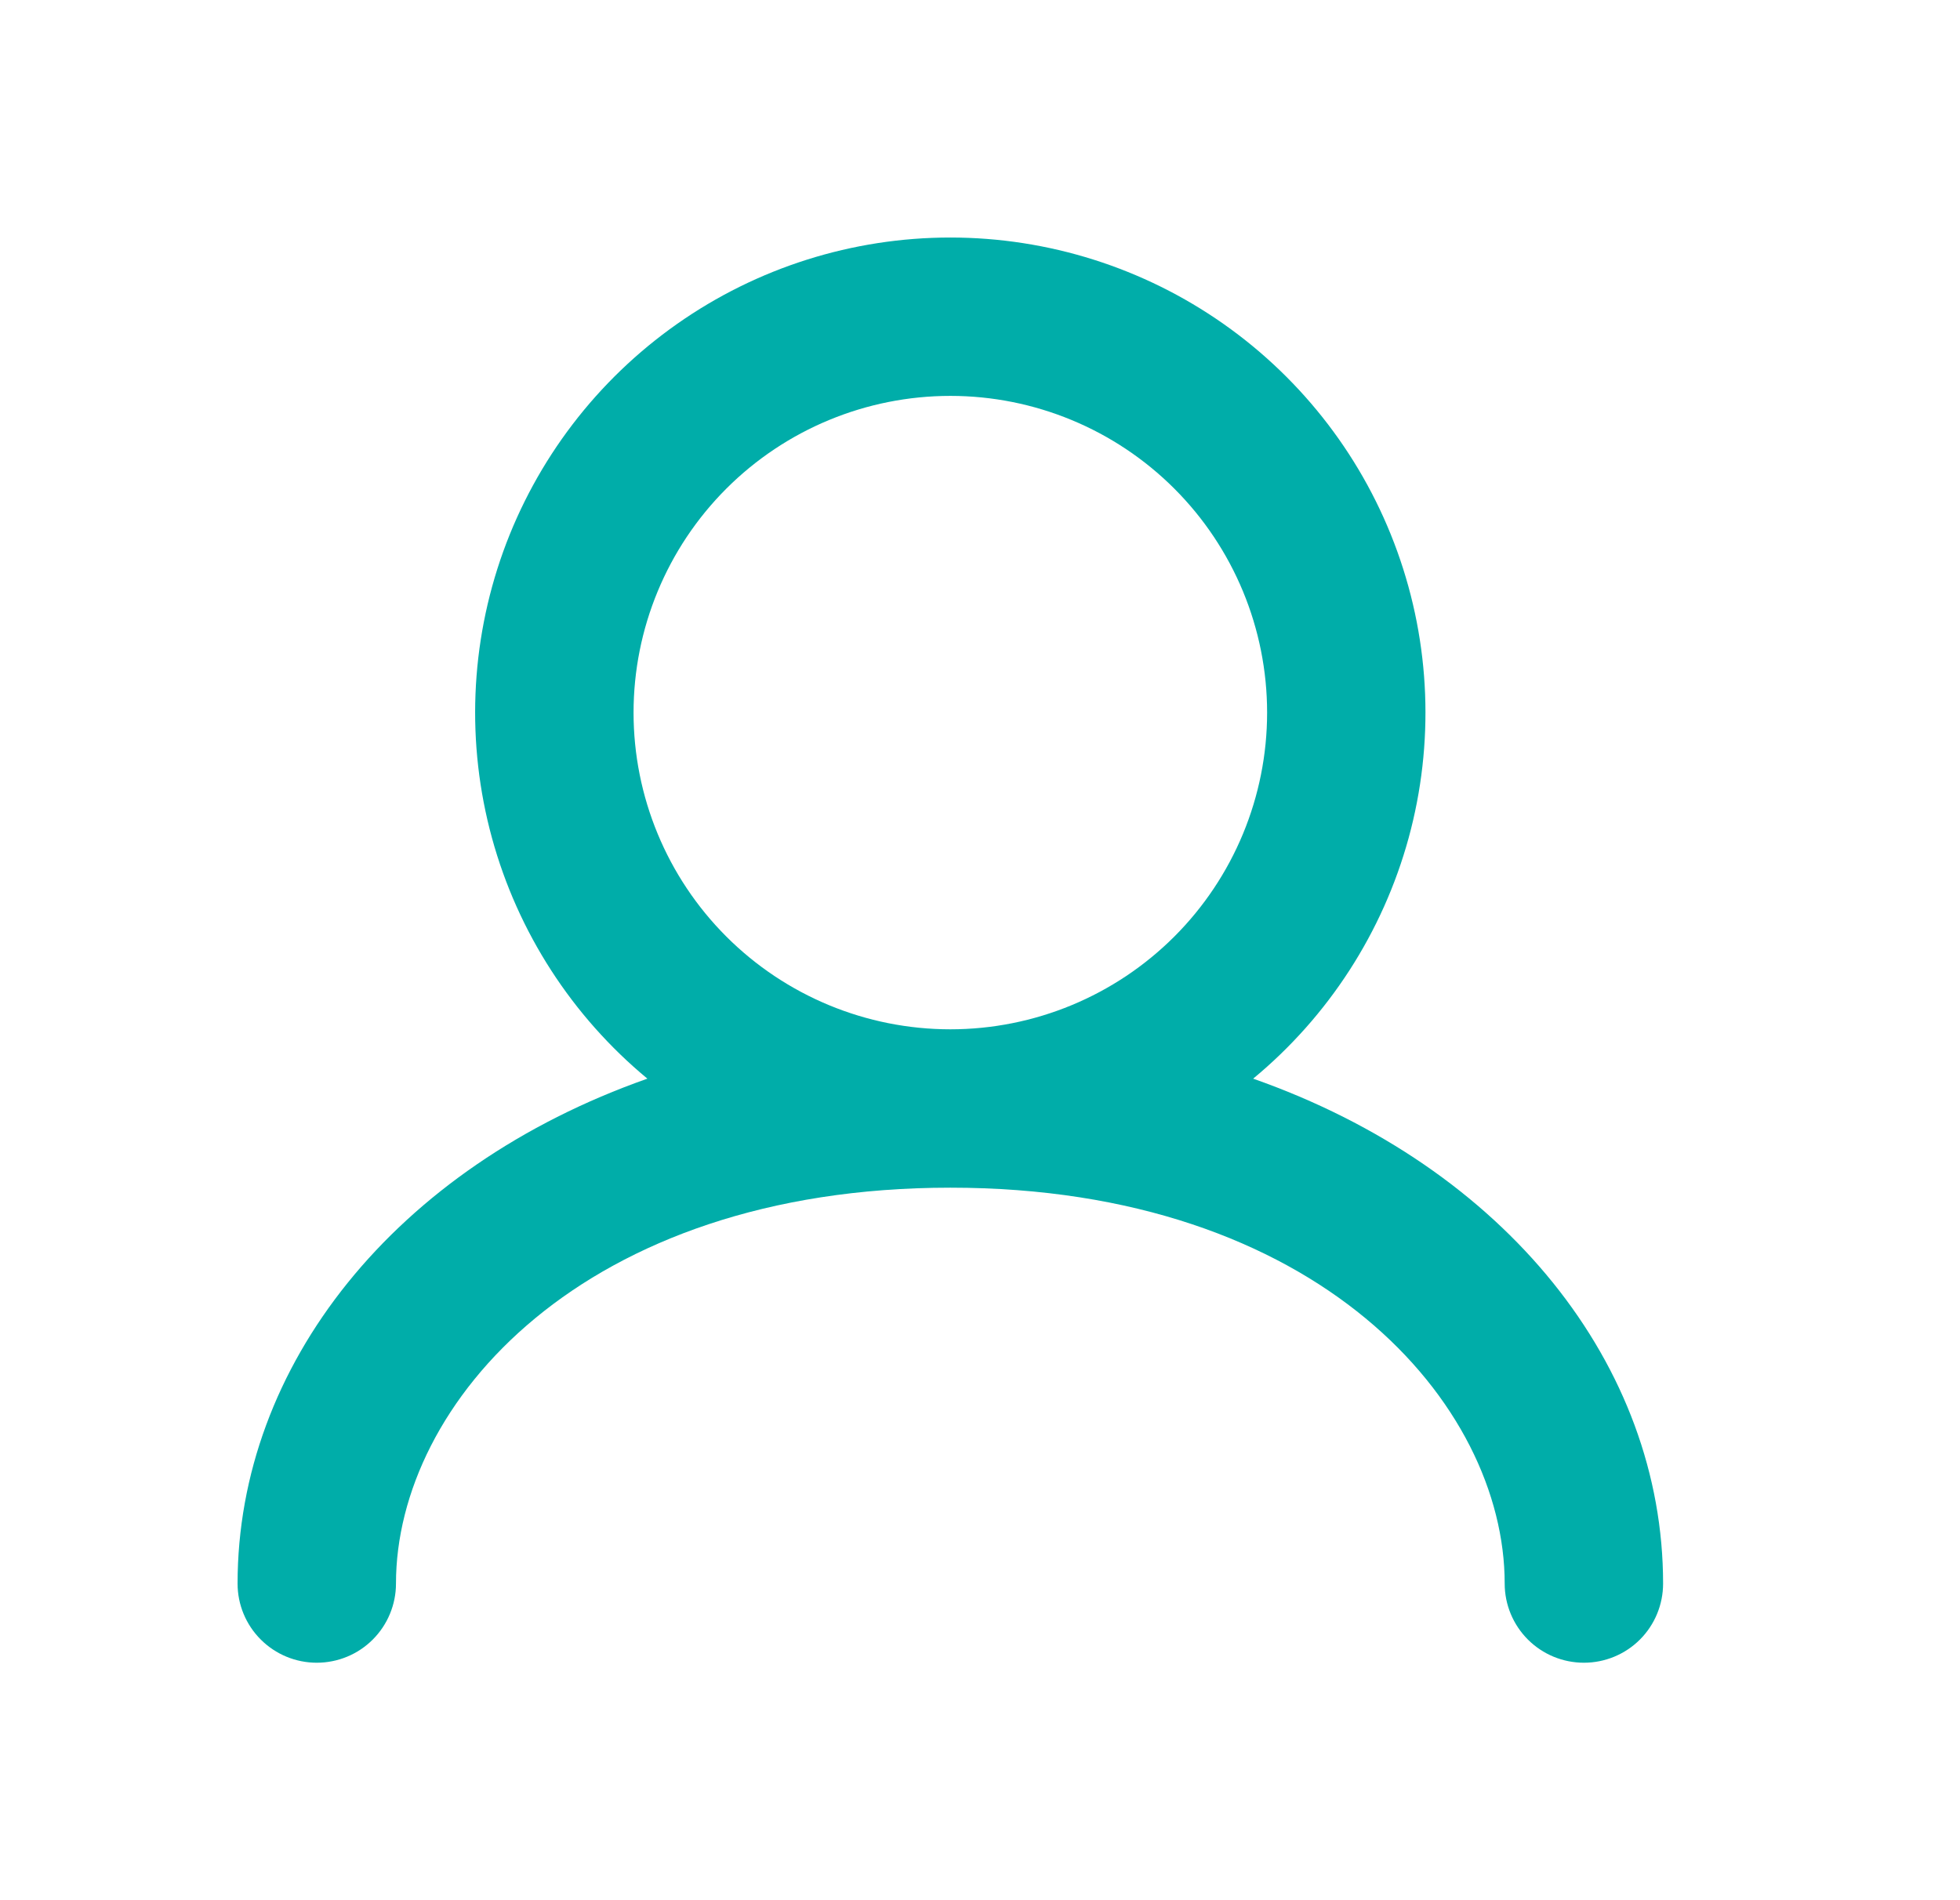 <svg width="33" height="32" viewBox="0 0 33 32" fill="none" xmlns="http://www.w3.org/2000/svg">
<path fill-rule="evenodd" clip-rule="evenodd" d="M10.667 12.001C10.667 10.586 11.229 9.229 12.229 8.229C13.229 7.229 14.586 6.667 16.001 6.667C17.415 6.667 18.772 7.229 19.772 8.229C20.772 9.229 21.334 10.586 21.334 12.001C21.334 13.415 20.772 14.772 19.772 15.772C18.772 16.772 17.415 17.334 16.001 17.334C14.586 17.334 13.229 16.772 12.229 15.772C11.229 14.772 10.667 13.415 10.667 12.001V12.001ZM21.099 18.165C22.368 17.115 23.282 15.7 23.717 14.111C24.151 12.523 24.085 10.84 23.527 9.29C22.97 7.741 21.947 6.402 20.6 5.455C19.253 4.508 17.646 4 16 4C14.353 4 12.747 4.508 11.4 5.455C10.053 6.402 9.03 7.741 8.472 9.29C7.915 10.84 7.849 12.523 8.283 14.111C8.718 15.7 9.632 17.115 10.9 18.165C6.648 19.662 4 22.997 4 26.668C4 27.022 4.14 27.361 4.391 27.611C4.641 27.861 4.98 28.001 5.333 28.001C5.687 28.001 6.026 27.861 6.276 27.611C6.526 27.361 6.667 27.022 6.667 26.668C6.667 23.641 9.807 20.001 16.001 20.001C22.194 20.001 25.334 23.641 25.334 26.668C25.334 27.022 25.475 27.361 25.725 27.611C25.975 27.861 26.314 28.001 26.668 28.001C27.021 28.001 27.361 27.861 27.611 27.611C27.861 27.361 28.001 27.022 28.001 26.668C28.001 22.997 25.356 19.662 21.099 18.165Z" fill="#00ADA9"/>
</svg>
